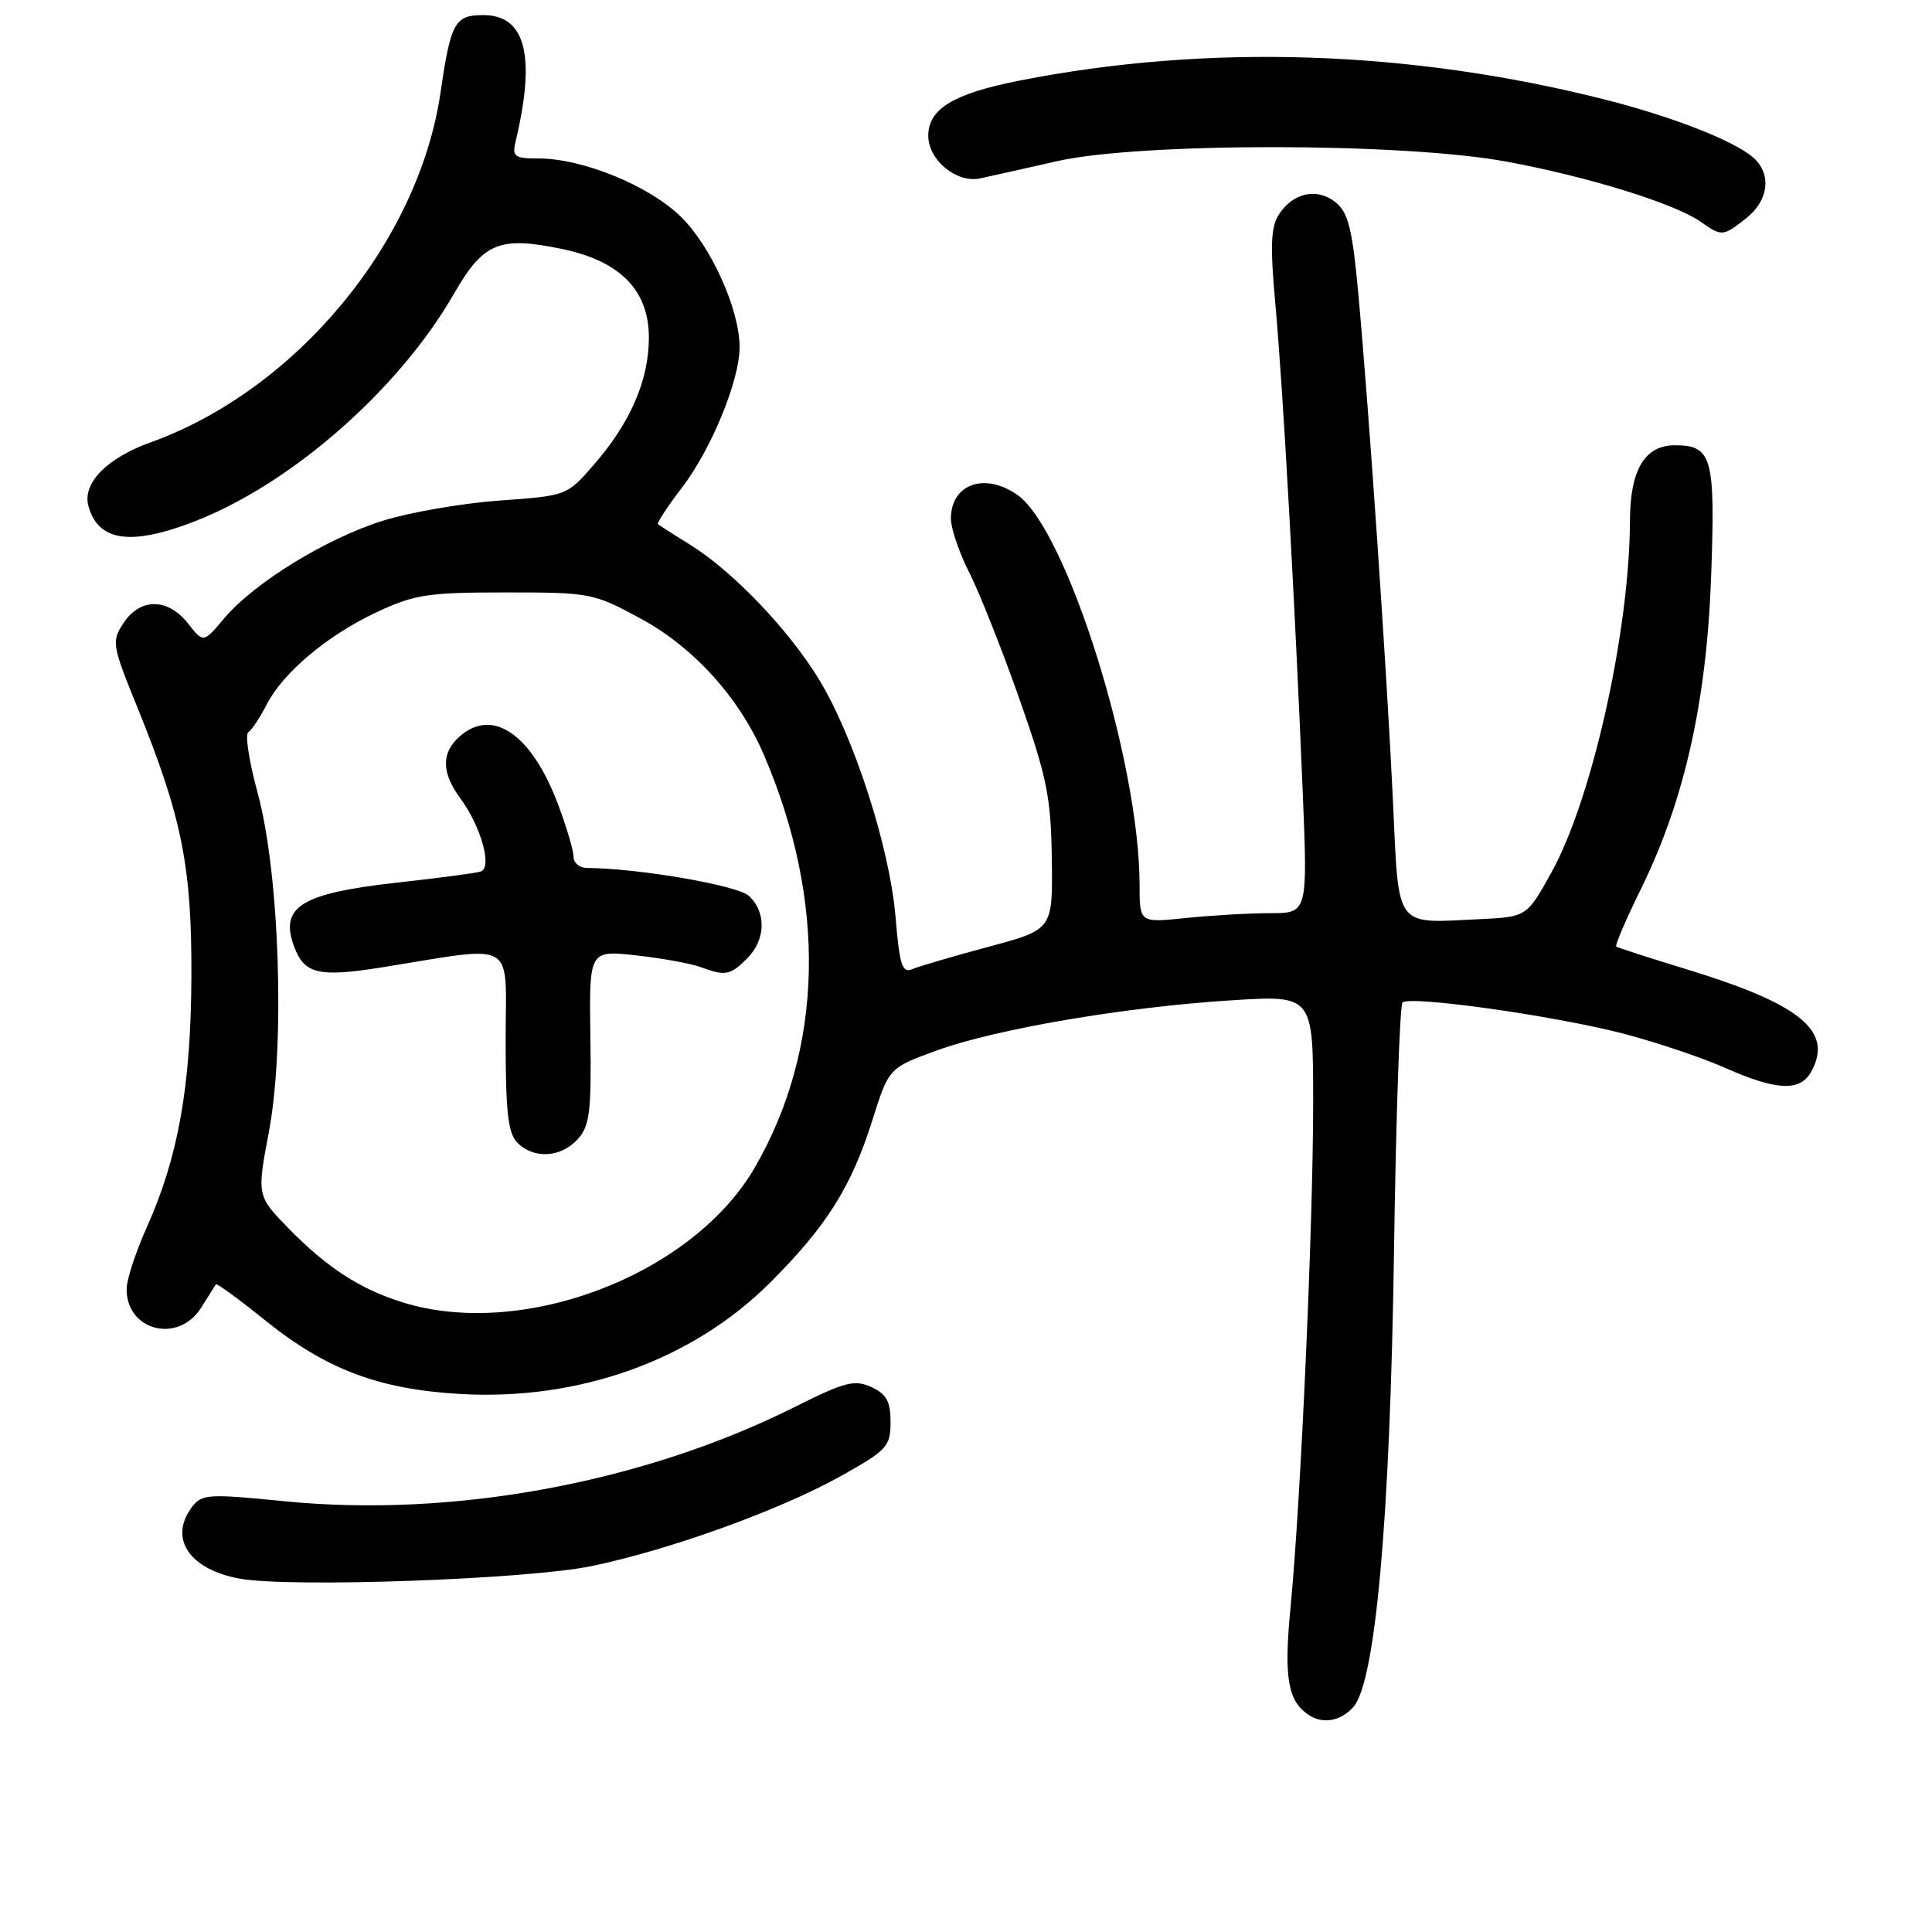 <?xml version="1.0" encoding="UTF-8" standalone="no"?>
<!DOCTYPE svg PUBLIC "-//W3C//DTD SVG 1.1//EN" "http://www.w3.org/Graphics/SVG/1.1/DTD/svg11.dtd" >
<svg xmlns="http://www.w3.org/2000/svg" xmlns:xlink="http://www.w3.org/1999/xlink" version="1.1" viewBox="0 0 256 256">
 <g >
 <path fill="currentColor"
d=" M 179.31 226.21 C 182.25 222.96 184.19 201.38 184.71 166.00 C 184.97 148.12 185.48 133.21 185.84 132.84 C 186.80 131.89 205.87 134.57 215.06 136.95 C 219.39 138.08 225.48 140.12 228.59 141.50 C 235.52 144.56 238.57 144.67 240.05 141.91 C 242.90 136.58 238.54 133.04 223.50 128.44 C 218.55 126.93 214.35 125.57 214.16 125.42 C 213.97 125.27 215.44 121.85 217.42 117.82 C 223.20 106.08 226.15 92.92 226.74 76.25 C 227.30 60.59 226.86 59.00 221.93 59.00 C 217.94 59.00 216.00 62.25 215.98 68.97 C 215.93 83.60 210.97 105.83 205.60 115.55 C 202.31 121.50 202.31 121.50 195.94 121.80 C 184.72 122.34 185.37 123.23 184.58 106.26 C 183.79 89.35 181.41 54.45 179.99 39.00 C 179.21 30.42 178.66 28.20 177.02 26.84 C 174.58 24.84 171.38 25.49 169.49 28.38 C 168.38 30.08 168.28 32.50 169.01 40.50 C 170.00 51.45 171.56 79.35 172.61 104.75 C 173.28 121.00 173.28 121.00 168.29 121.00 C 165.54 121.00 160.53 121.29 157.15 121.64 C 151.00 122.28 151.00 122.28 151.00 117.27 C 151.00 100.94 141.36 70.16 134.80 65.57 C 130.47 62.54 126.00 64.14 126.00 68.73 C 126.00 70.02 127.10 73.24 128.45 75.91 C 129.80 78.57 132.78 86.09 135.08 92.62 C 138.75 103.07 139.26 105.63 139.37 113.84 C 139.50 123.17 139.50 123.17 131.00 125.45 C 126.33 126.70 121.78 128.04 120.90 128.41 C 119.54 128.99 119.20 127.94 118.66 121.46 C 117.88 112.29 113.18 97.70 108.53 90.04 C 104.53 83.47 97.15 75.74 91.52 72.23 C 89.31 70.86 87.36 69.61 87.18 69.46 C 87.01 69.32 88.43 67.14 90.35 64.63 C 94.27 59.50 98.00 50.41 98.00 46.00 C 98.00 41.01 94.22 32.62 90.21 28.71 C 86.02 24.61 77.21 21.00 71.42 21.00 C 68.16 21.00 67.84 20.77 68.32 18.75 C 71.03 7.40 69.65 2.00 64.04 2.00 C 60.26 2.00 59.73 2.96 58.38 12.22 C 55.48 32.10 39.26 51.67 19.94 58.62 C 14.20 60.68 10.93 64.00 11.70 66.98 C 12.96 71.78 17.37 72.40 26.01 69.00 C 38.80 63.95 52.92 51.52 60.16 38.91 C 64.05 32.14 66.16 31.27 74.47 32.99 C 82.23 34.61 86.01 38.49 85.98 44.83 C 85.95 50.43 83.51 56.05 78.67 61.60 C 75.12 65.68 75.09 65.69 66.24 66.32 C 61.36 66.67 54.44 67.86 50.86 68.96 C 43.34 71.28 33.69 77.20 29.71 81.93 C 26.95 85.21 26.95 85.21 24.90 82.60 C 22.24 79.22 18.57 79.20 16.37 82.55 C 14.76 85.01 14.83 85.43 18.23 93.80 C 24.12 108.31 25.43 114.90 25.36 129.50 C 25.29 143.95 23.62 153.34 19.44 162.64 C 18.00 165.86 16.80 169.51 16.78 170.75 C 16.70 176.35 23.64 178.11 26.67 173.25 C 27.62 171.74 28.49 170.36 28.60 170.18 C 28.72 170.00 31.65 172.14 35.11 174.93 C 43.20 181.45 50.18 184.09 61.00 184.71 C 76.76 185.62 91.78 180.22 102.06 169.94 C 109.52 162.48 112.80 157.28 115.57 148.50 C 117.78 141.50 117.78 141.50 124.14 139.19 C 132.03 136.33 149.06 133.43 163.25 132.54 C 174.00 131.87 174.00 131.87 174.00 146.14 C 174.00 162.39 172.36 198.91 171.01 212.91 C 170.10 222.25 170.62 225.38 173.40 227.23 C 175.27 228.49 177.62 228.08 179.31 226.21 Z  M 78.42 207.51 C 88.89 205.32 103.40 200.07 111.48 195.55 C 117.55 192.15 118.00 191.67 118.00 188.43 C 118.00 185.68 117.47 184.72 115.45 183.79 C 113.22 182.78 111.94 183.11 105.37 186.40 C 85.27 196.48 59.99 201.15 37.67 198.92 C 27.62 197.92 26.74 197.97 25.45 199.67 C 22.31 203.82 25.06 207.96 31.77 209.18 C 38.49 210.40 69.97 209.27 78.42 207.51 Z  M 231.37 28.93 C 234.40 26.54 234.79 22.98 232.25 20.82 C 229.61 18.58 221.43 15.40 212.50 13.15 C 186.63 6.63 159.97 5.78 135.08 10.68 C 126.33 12.41 123.00 14.42 123.00 18.00 C 123.00 21.21 126.76 24.30 129.85 23.64 C 131.31 23.33 135.88 22.31 140.00 21.37 C 151.01 18.86 185.76 18.88 199.48 21.39 C 210.29 23.37 221.84 26.94 225.32 29.37 C 228.17 31.36 228.28 31.35 231.37 28.93 Z  M 53.32 172.56 C 47.69 170.80 43.33 167.97 38.26 162.79 C 34.03 158.45 34.03 158.45 35.63 149.97 C 37.80 138.48 37.04 115.65 34.13 105.03 C 33.01 100.92 32.45 97.32 32.90 97.03 C 33.35 96.74 34.44 95.10 35.31 93.40 C 37.50 89.11 43.36 84.19 49.95 81.10 C 54.92 78.77 56.70 78.50 67.00 78.50 C 78.23 78.50 78.65 78.58 84.90 81.97 C 91.93 85.78 97.96 92.45 101.21 100.00 C 109.56 119.43 109.15 138.88 100.04 154.66 C 91.81 168.92 69.29 177.55 53.32 172.56 Z  M 76.54 150.96 C 78.14 149.19 78.37 147.34 78.23 137.41 C 78.06 125.91 78.06 125.91 84.28 126.59 C 87.70 126.97 91.54 127.67 92.82 128.14 C 96.11 129.36 96.76 129.24 99.00 127.00 C 101.48 124.52 101.57 120.83 99.21 118.69 C 97.67 117.30 84.52 115.04 77.75 115.01 C 76.79 115.00 76.00 114.34 76.00 113.54 C 76.00 112.73 75.09 109.63 73.97 106.65 C 70.45 97.25 65.23 93.67 60.83 97.65 C 58.46 99.80 58.51 102.42 61.00 105.79 C 63.74 109.50 65.27 114.99 63.70 115.48 C 63.04 115.69 58.10 116.35 52.71 116.94 C 39.83 118.37 36.97 120.16 39.01 125.53 C 40.35 129.05 42.28 129.50 50.41 128.21 C 68.76 125.28 67.00 124.26 67.00 137.82 C 67.00 147.43 67.32 150.17 68.57 151.43 C 70.75 153.61 74.33 153.39 76.54 150.96 Z "/>
</g>
</svg>